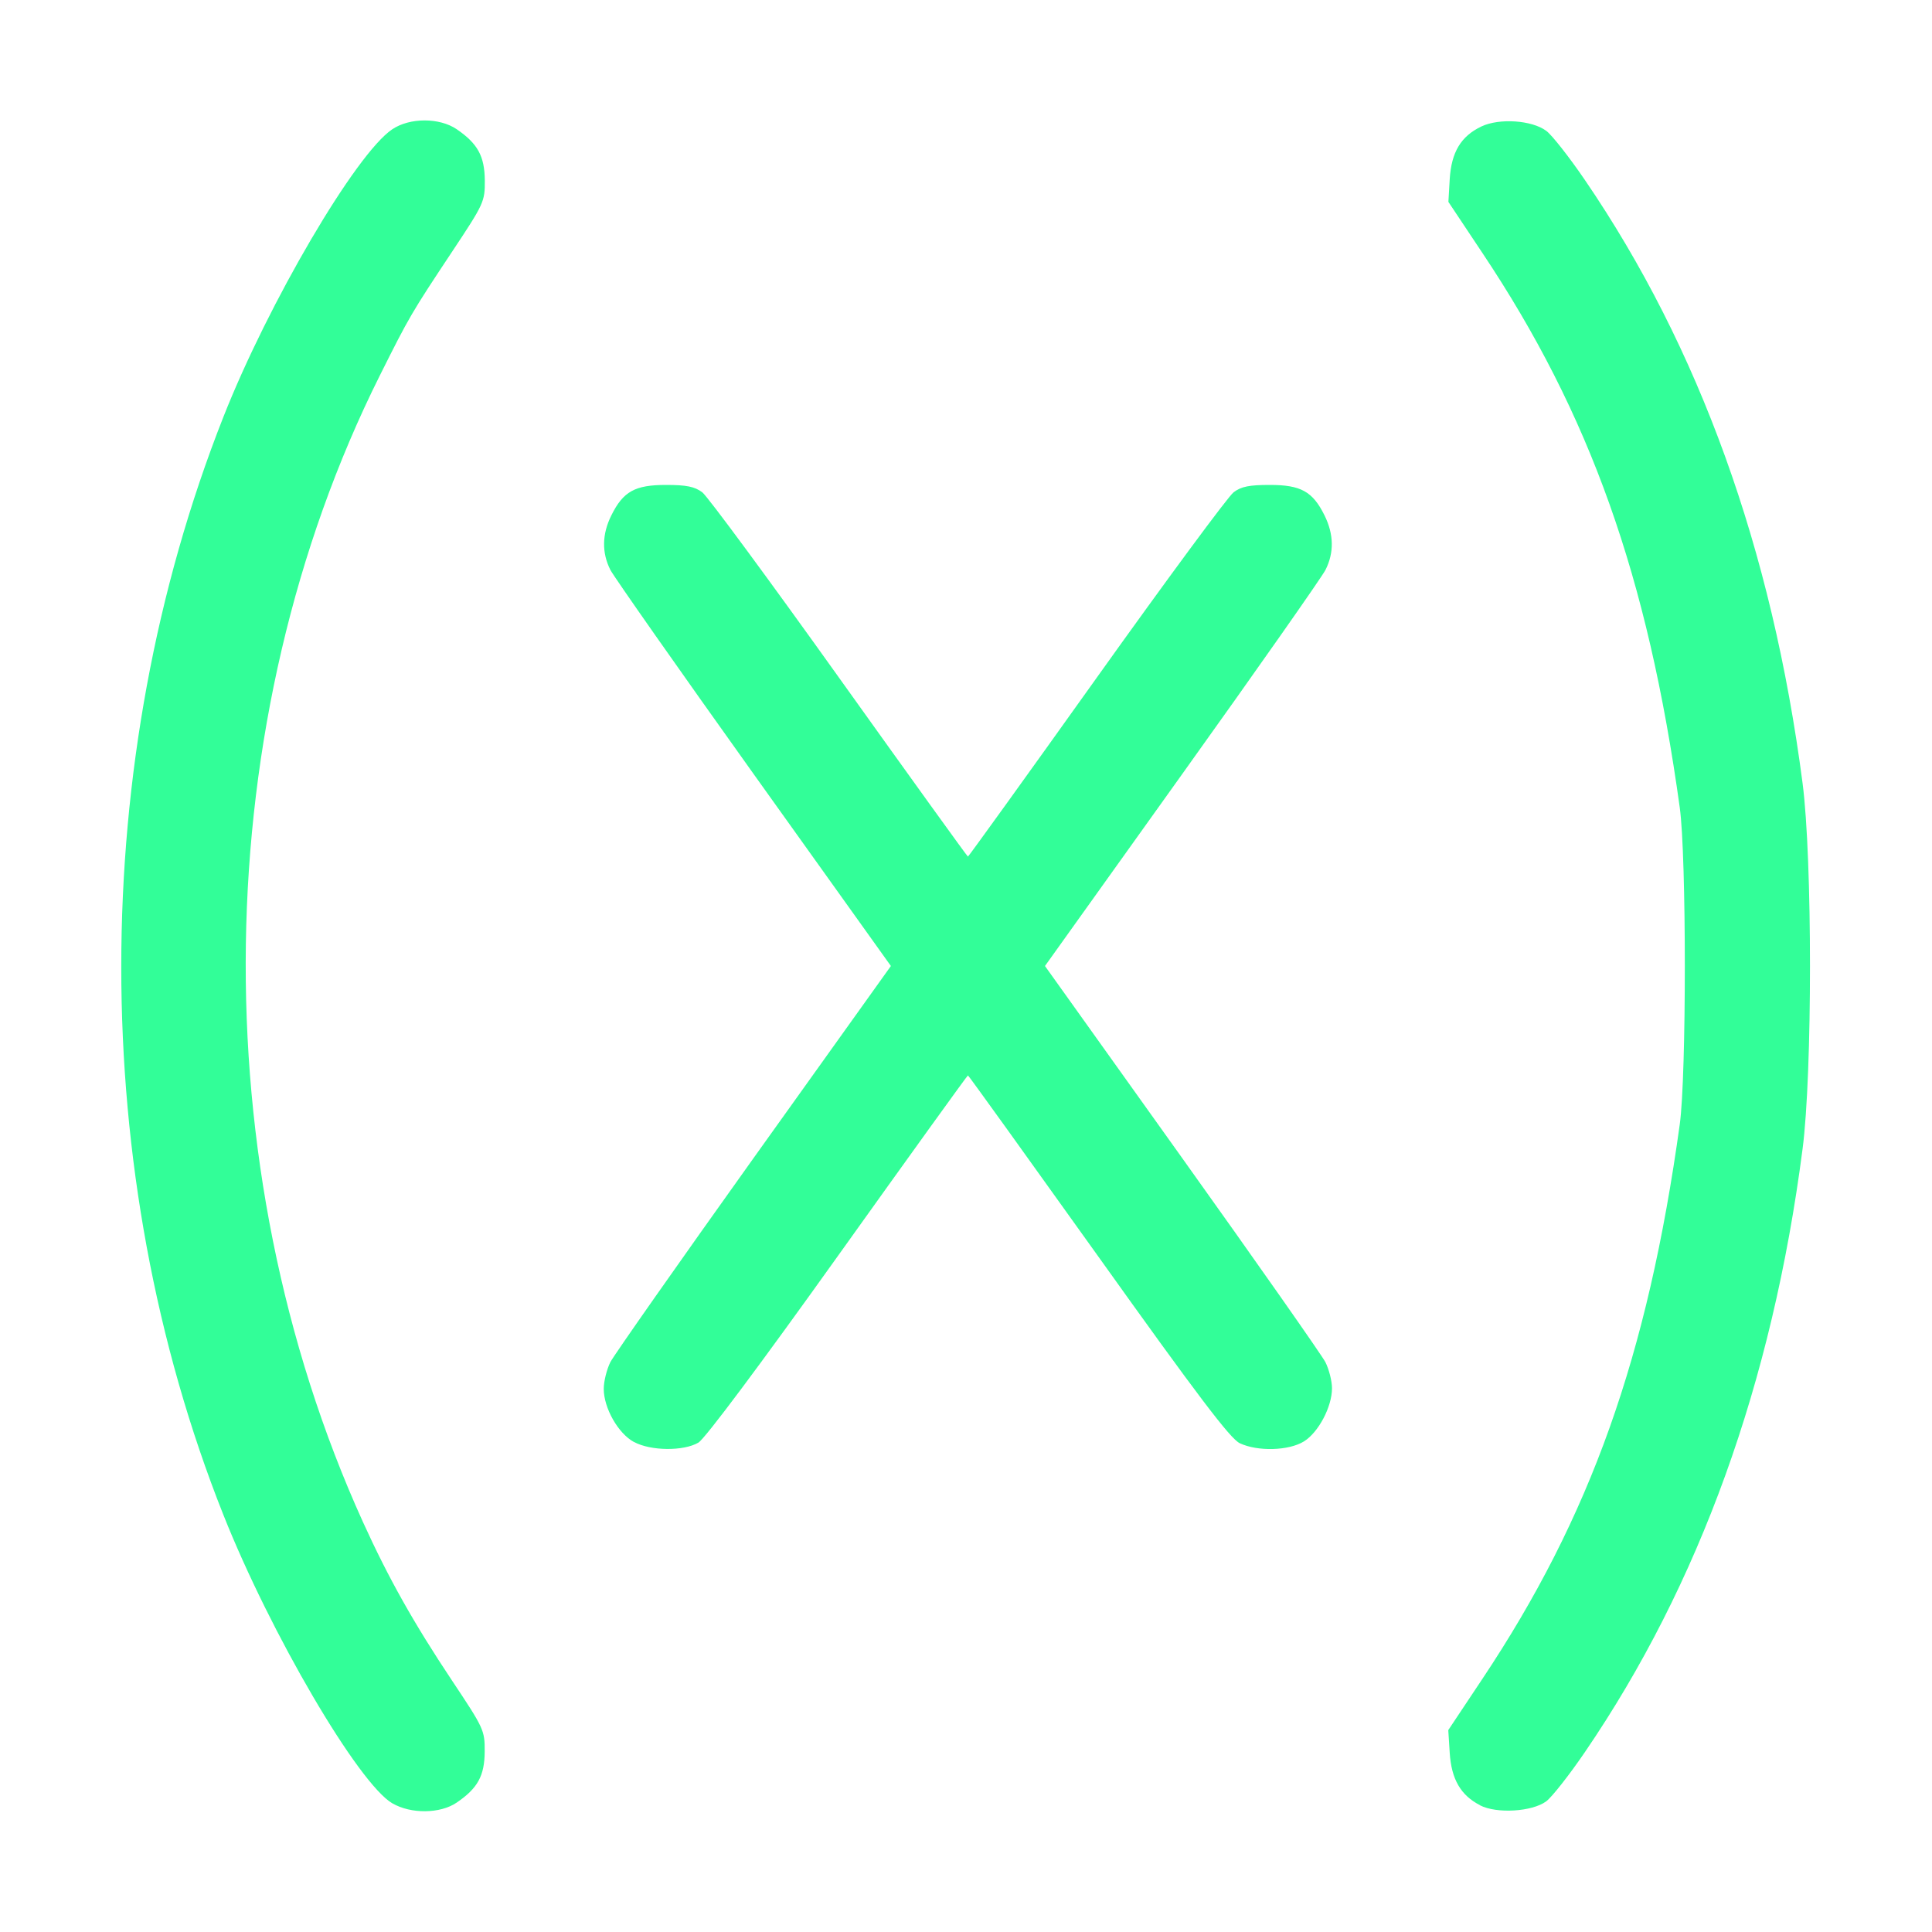 <?xml version="1.0" encoding="UTF-8" standalone="no"?>
<!-- Created with Inkscape (http://www.inkscape.org/) -->

<svg
   version="1.1"
   id="svg2"
   width="1600"
   height="1600"
   viewBox="0 0 1600 1600"
   sodipodi:docname="driver_transform.svg"
   inkscape:version="1.2.2 (732a01da63, 2022-12-09)"
   xmlns:inkscape="http://www.inkscape.org/namespaces/inkscape"
   xmlns:sodipodi="http://sodipodi.sourceforge.net/DTD/sodipodi-0.dtd"
   xmlns="http://www.w3.org/2000/svg"
   xmlns:svg="http://www.w3.org/2000/svg"
   xmlns:rdf="http://www.w3.org/1999/02/22-rdf-syntax-ns#"
   xmlns:cc="http://creativecommons.org/ns#"
   xmlns:dc="http://purl.org/dc/elements/1.1/">
  <defs
     id="defs6" />
  <sodipodi:namedview
     pagecolor="#808080"
     bordercolor="#666666"
     borderopacity="1"
     objecttolerance="10"
     gridtolerance="10"
     guidetolerance="10"
     inkscape:pageopacity="0"
     inkscape:pageshadow="2"
     inkscape:window-width="1993"
     inkscape:window-height="1009"
     id="namedview4"
     showgrid="false"
     inkscape:zoom="0.5"
     inkscape:cx="273"
     inkscape:cy="230"
     inkscape:window-x="-8"
     inkscape:window-y="-8"
     inkscape:window-maximized="1"
     inkscape:current-layer="DRIVER_TRANSFORM"
     inkscape:showpageshadow="0"
     inkscape:pagecheckerboard="true"
     inkscape:deskcolor="#d1d1d1" />
  <g
     id="DRIVER_TRANSFORM"
     transform="matrix(100,0,0,100,0,4.9999997e-5)"
     style="stroke-width:0.011">
    <path
       style="fill:none;stroke-width:0"
       d="M 0,8 V 0 h 8 8 v 8 8 H 8 0 Z m 3.782,6.93 C 3.957,14.81 4.013,14.707 4.015,14.505 4.016,14.33 4.008,14.313 3.746,13.92 3.037,12.858 2.574,11.749 2.299,10.453 1.757,7.905 2.06,5.28 3.146,3.109 3.389,2.623 3.405,2.595 3.747,2.08 4.008,1.687 4.016,1.669 4.015,1.495 4.013,1.293 3.957,1.19 3.782,1.07 3.639,0.973 3.393,0.973 3.248,1.071 2.947,1.273 2.222,2.509 1.85,3.453 0.723,6.31 0.722,9.706 1.849,12.543 2.24,13.528 2.968,14.771 3.25,14.935 c 0.154,0.089 0.396,0.087 0.532,-0.005 z m 9.024,-0.013 c 0.047,-0.035 0.191,-0.218 0.32,-0.407 0.949,-1.39 1.551,-3.059 1.803,-4.995 0.082,-0.629 0.082,-2.403 0,-3.031 C 14.676,4.55 14.073,2.878 13.125,1.49 12.996,1.301 12.853,1.118 12.806,1.084 c -0.119,-0.088 -0.389,-0.107 -0.537,-0.037 -0.17,0.081 -0.249,0.212 -0.263,0.436 l -0.012,0.189 0.282,0.422 c 0.891,1.334 1.37,2.679 1.636,4.594 0.056,0.405 0.056,2.22 6.3e-5,2.625 -0.133,0.962 -0.266,1.562 -0.508,2.287 -0.28,0.844 -0.631,1.56 -1.129,2.306 l -0.281,0.422 0.012,0.189 c 0.013,0.218 0.091,0.351 0.251,0.433 0.139,0.071 0.432,0.054 0.548,-0.033 z m -7.022,-2.97 C 5.838,11.915 6.293,11.306 6.94,10.4 7.526,9.579 8.011,8.906 8.016,8.906 c 0.005,0 0.491,0.674 1.079,1.499 0.826,1.157 1.093,1.51 1.172,1.547 0.147,0.07 0.406,0.063 0.532,-0.015 0.121,-0.075 0.232,-0.286 0.232,-0.44 0,-0.06 -0.025,-0.157 -0.055,-0.217 -0.03,-0.059 -0.565,-0.822 -1.189,-1.694 L 8.654,8 9.787,6.414 C 10.41,5.542 10.945,4.779 10.976,4.72 11.049,4.578 11.046,4.424 10.968,4.268 10.87,4.07 10.773,4.016 10.516,4.016 c -0.169,0 -0.237,0.014 -0.3,0.061 C 10.171,4.111 9.66,4.804 9.08,5.616 8.5,6.429 8.021,7.094 8.016,7.094 8.011,7.094 7.532,6.429 6.951,5.616 6.371,4.804 5.86,4.111 5.815,4.077 5.753,4.03 5.685,4.016 5.516,4.016 c -0.257,0 -0.355,0.054 -0.453,0.252 -0.078,0.157 -0.08,0.31 -0.008,0.452 0.03,0.059 0.565,0.822 1.189,1.694 L 7.378,8 6.244,9.586 C 5.621,10.458 5.086,11.221 5.055,11.28 5.025,11.34 5,11.439 5,11.502 c 0,0.159 0.12,0.37 0.25,0.44 0.139,0.074 0.411,0.077 0.533,0.005 z"
       id="path821"
       inkscape:connector-curvature="0" />
    <path
       style="fill:#32fe98;stroke-width:0"
       d="M 3.25,14.935 C 2.968,14.771 2.24,13.528 1.849,12.543 0.722,9.706 0.723,6.31 1.85,3.453 2.222,2.509 2.947,1.273 3.248,1.071 3.393,0.973 3.639,0.973 3.782,1.07 3.957,1.19 4.013,1.293 4.015,1.495 4.016,1.669 4.008,1.687 3.747,2.08 3.405,2.595 3.389,2.623 3.146,3.109 1.717,5.967 1.662,9.643 3.006,12.605 c 0.21,0.462 0.419,0.835 0.739,1.315 0.262,0.393 0.27,0.41 0.269,0.585 -0.001,0.202 -0.058,0.305 -0.233,0.424 -0.136,0.092 -0.378,0.095 -0.532,0.005 z m 9.007,0.015 c -0.16,-0.082 -0.237,-0.215 -0.251,-0.433 l -0.012,-0.189 0.281,-0.422 c 0.897,-1.345 1.37,-2.674 1.636,-4.594 0.056,-0.405 0.056,-2.22 -6.2e-5,-2.625 C 13.646,4.772 13.167,3.428 12.276,2.094 L 11.995,1.672 12.006,1.483 c 0.014,-0.224 0.093,-0.355 0.263,-0.436 0.148,-0.07 0.418,-0.052 0.537,0.037 0.047,0.035 0.19,0.217 0.319,0.406 0.948,1.388 1.551,3.061 1.803,4.995 0.082,0.629 0.082,2.403 0,3.031 -0.251,1.936 -0.854,3.605 -1.803,4.995 -0.129,0.189 -0.273,0.372 -0.32,0.407 -0.117,0.086 -0.409,0.104 -0.548,0.033 z M 5.25,11.942 C 5.12,11.872 5,11.661 5,11.502 5,11.439 5.025,11.34 5.055,11.28 5.086,11.221 5.621,10.458 6.244,9.586 L 7.378,8 6.244,6.414 C 5.621,5.542 5.086,4.779 5.055,4.72 4.983,4.578 4.985,4.424 5.063,4.268 5.161,4.07 5.258,4.016 5.516,4.016 c 0.169,0 0.237,0.014 0.3,0.061 C 5.86,4.111 6.371,4.804 6.951,5.616 7.532,6.429 8.011,7.094 8.016,7.094 c 0.005,0 0.484,-0.665 1.064,-1.478 0.58,-0.813 1.091,-1.505 1.136,-1.539 0.063,-0.048 0.13,-0.061 0.3,-0.061 0.257,0 0.355,0.054 0.453,0.252 0.078,0.157 0.08,0.31 0.008,0.452 -0.03,0.059 -0.565,0.822 -1.189,1.694 L 8.654,8 9.787,9.586 c 0.623,0.872 1.158,1.635 1.189,1.694 0.03,0.059 0.055,0.157 0.055,0.217 0,0.154 -0.112,0.365 -0.232,0.44 -0.126,0.078 -0.384,0.085 -0.532,0.015 C 10.188,11.914 9.921,11.562 9.095,10.405 8.506,9.581 8.021,8.906 8.016,8.906 c -0.005,0 -0.489,0.672 -1.076,1.494 -0.647,0.906 -1.102,1.515 -1.156,1.547 -0.122,0.072 -0.394,0.07 -0.533,-0.005 z"
       id="path819"
       inkscape:connector-curvature="0" />
  </g>
</svg>
